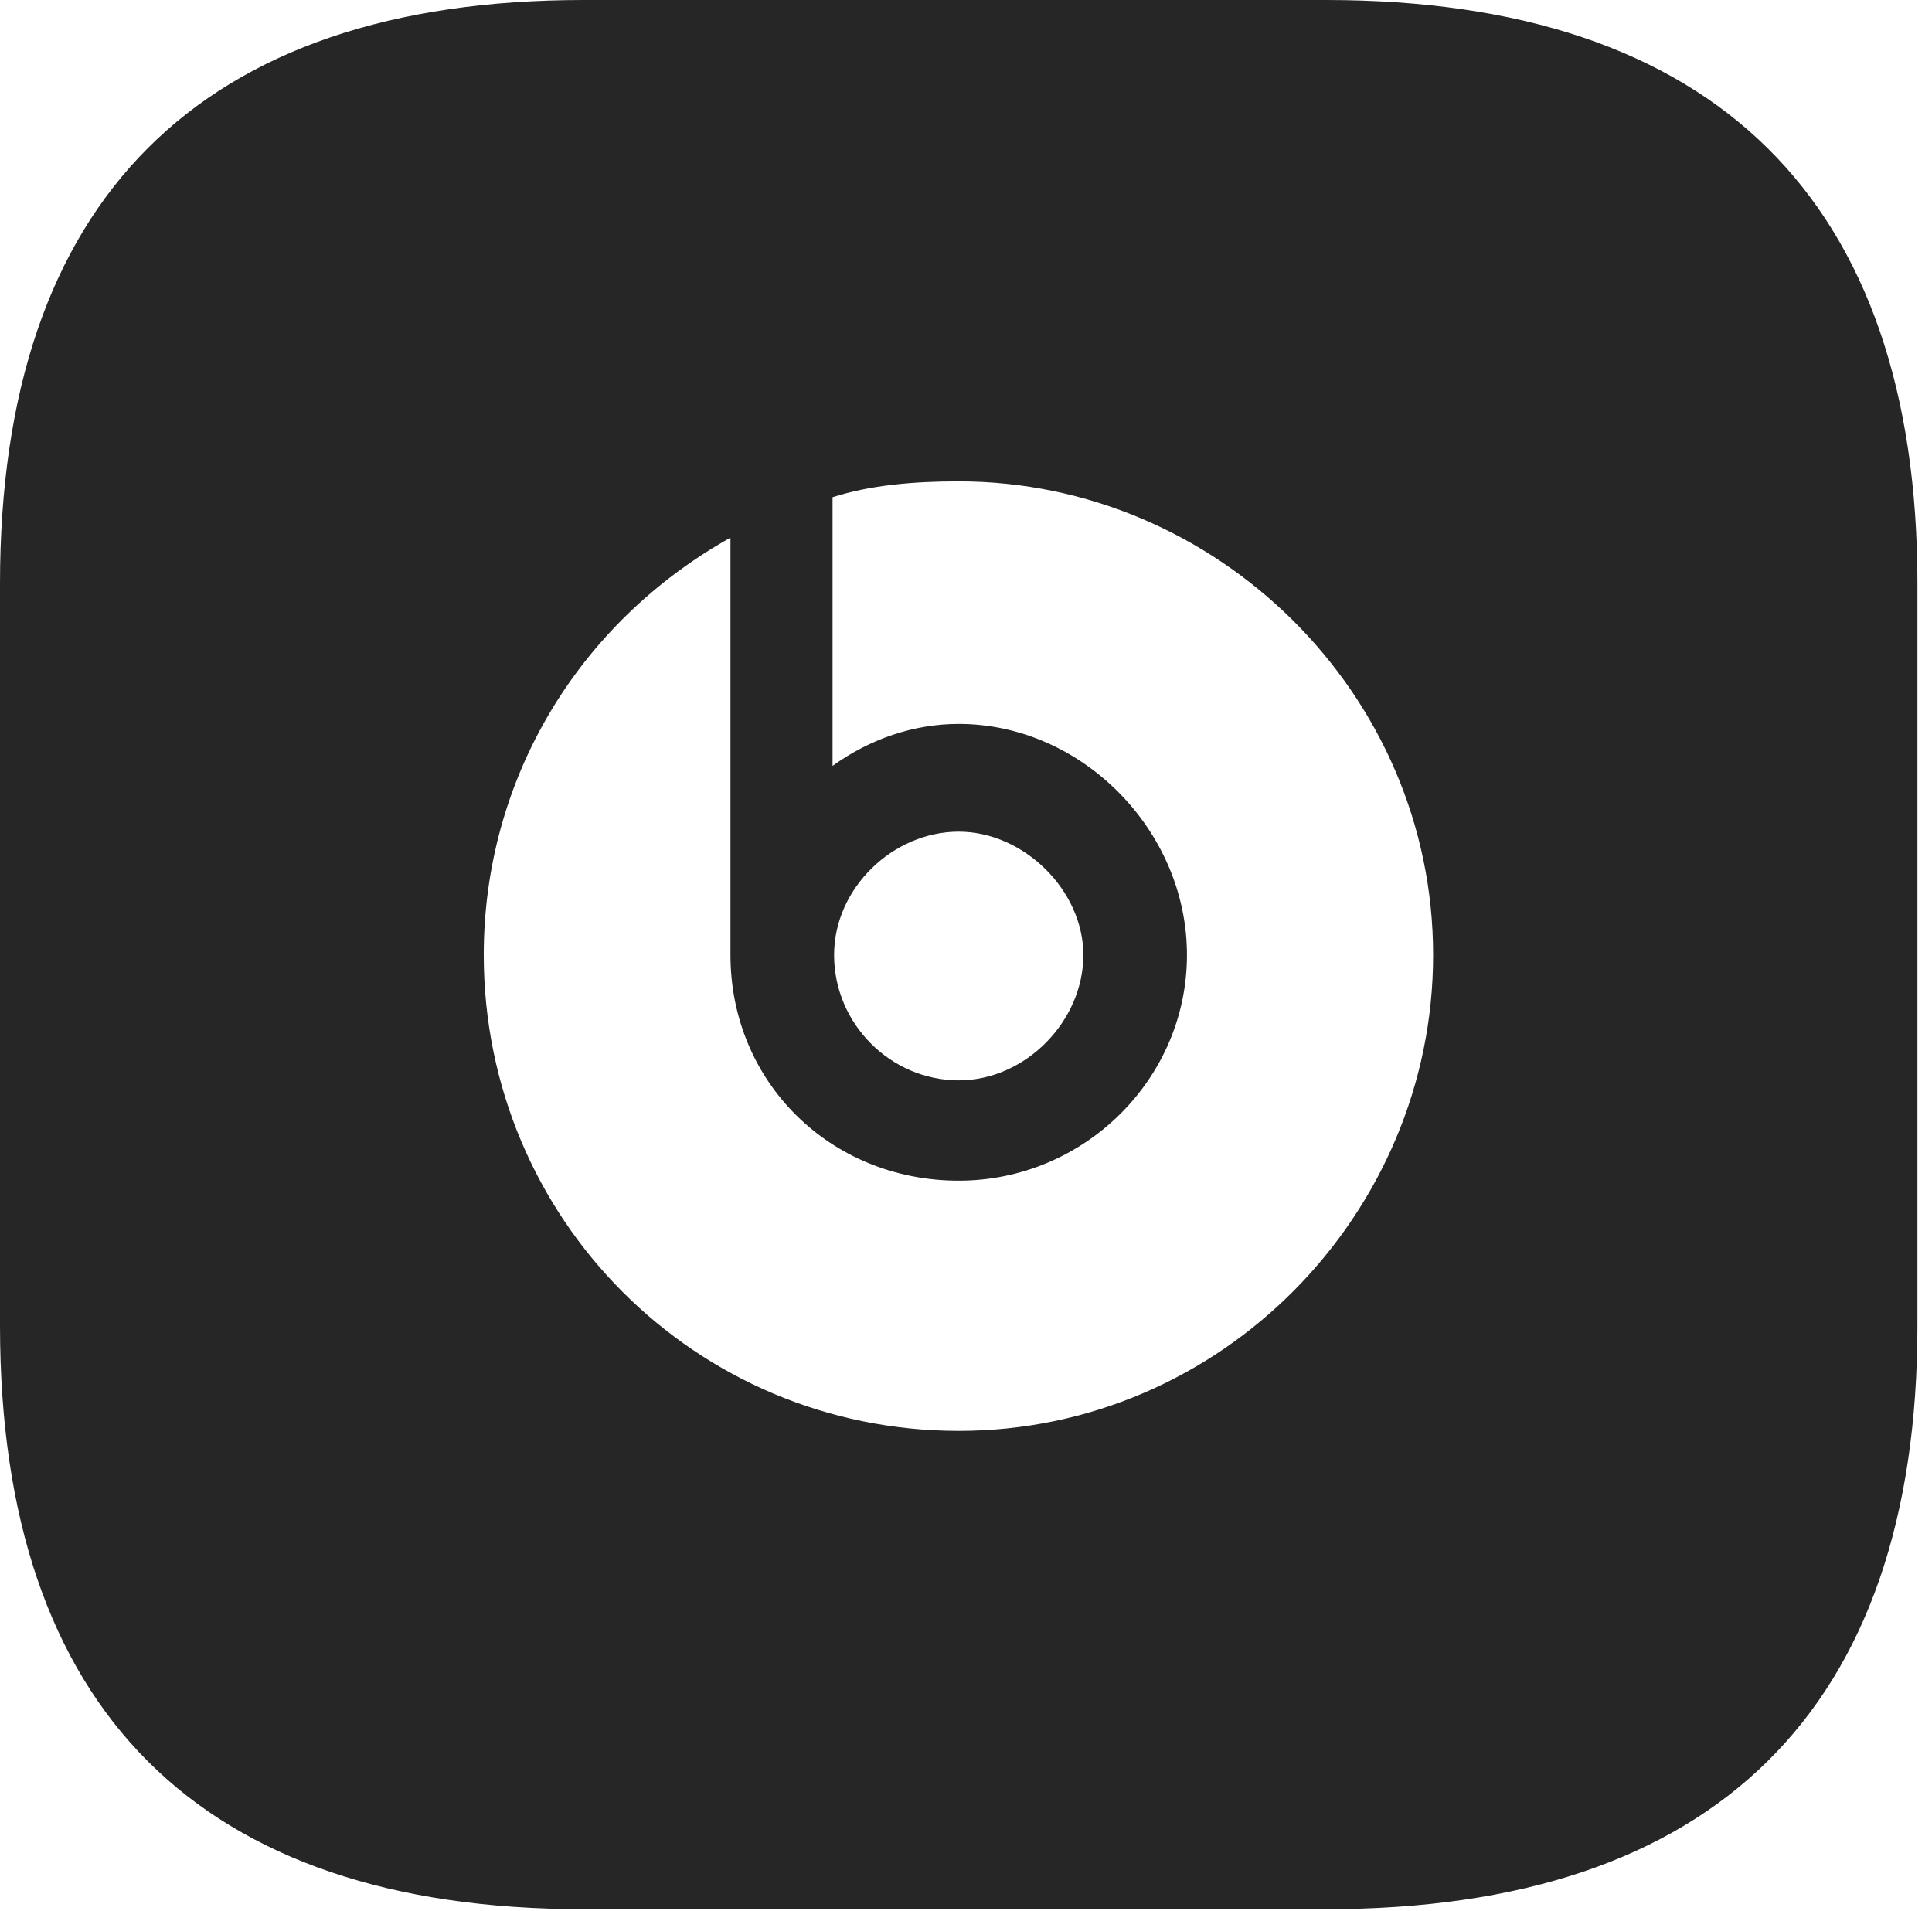 <?xml version="1.0" encoding="UTF-8"?>
<!--Generator: Apple Native CoreSVG 232.5-->
<!DOCTYPE svg
PUBLIC "-//W3C//DTD SVG 1.1//EN"
       "http://www.w3.org/Graphics/SVG/1.1/DTD/svg11.dtd">
<svg version="1.1" xmlns="http://www.w3.org/2000/svg" xmlns:xlink="http://www.w3.org/1999/xlink" width="49.187" height="48.649">
 <g>
  <rect height="48.649" opacity="0" width="49.187" x="0" y="0"/>
  <path d="M14.856 48.61L33.764 48.61C43.647 48.61 48.816 43.53 48.816 33.754L48.816 14.856C48.816 5.094 43.647 0 33.764 0L14.856 0C5.094 0 0 5.094 0 14.856L0 33.754C0 43.53 5.094 48.61 14.856 48.61ZM24.408 36.432C17.71 36.432 12.316 31.032 12.316 24.315C12.316 19.826 14.733 15.852 18.597 13.689L18.597 24.315C18.597 27.546 21.137 30.061 24.408 30.061C27.6 30.061 30.219 27.474 30.219 24.315C30.219 21.142 27.542 18.432 24.408 18.432C23.262 18.432 22.147 18.816 21.196 19.5L21.196 12.66C22.147 12.354 23.242 12.256 24.408 12.256C30.968 12.256 36.486 17.651 36.486 24.315C36.486 30.901 31.105 36.432 24.408 36.432ZM24.408 27.507C22.682 27.507 21.235 26.074 21.235 24.315C21.235 22.608 22.74 21.175 24.408 21.175C26.069 21.175 27.581 22.673 27.581 24.315C27.581 26.002 26.108 27.507 24.408 27.507Z" fill="#000000" fill-opacity="0.85"/>
 </g>
</svg>
